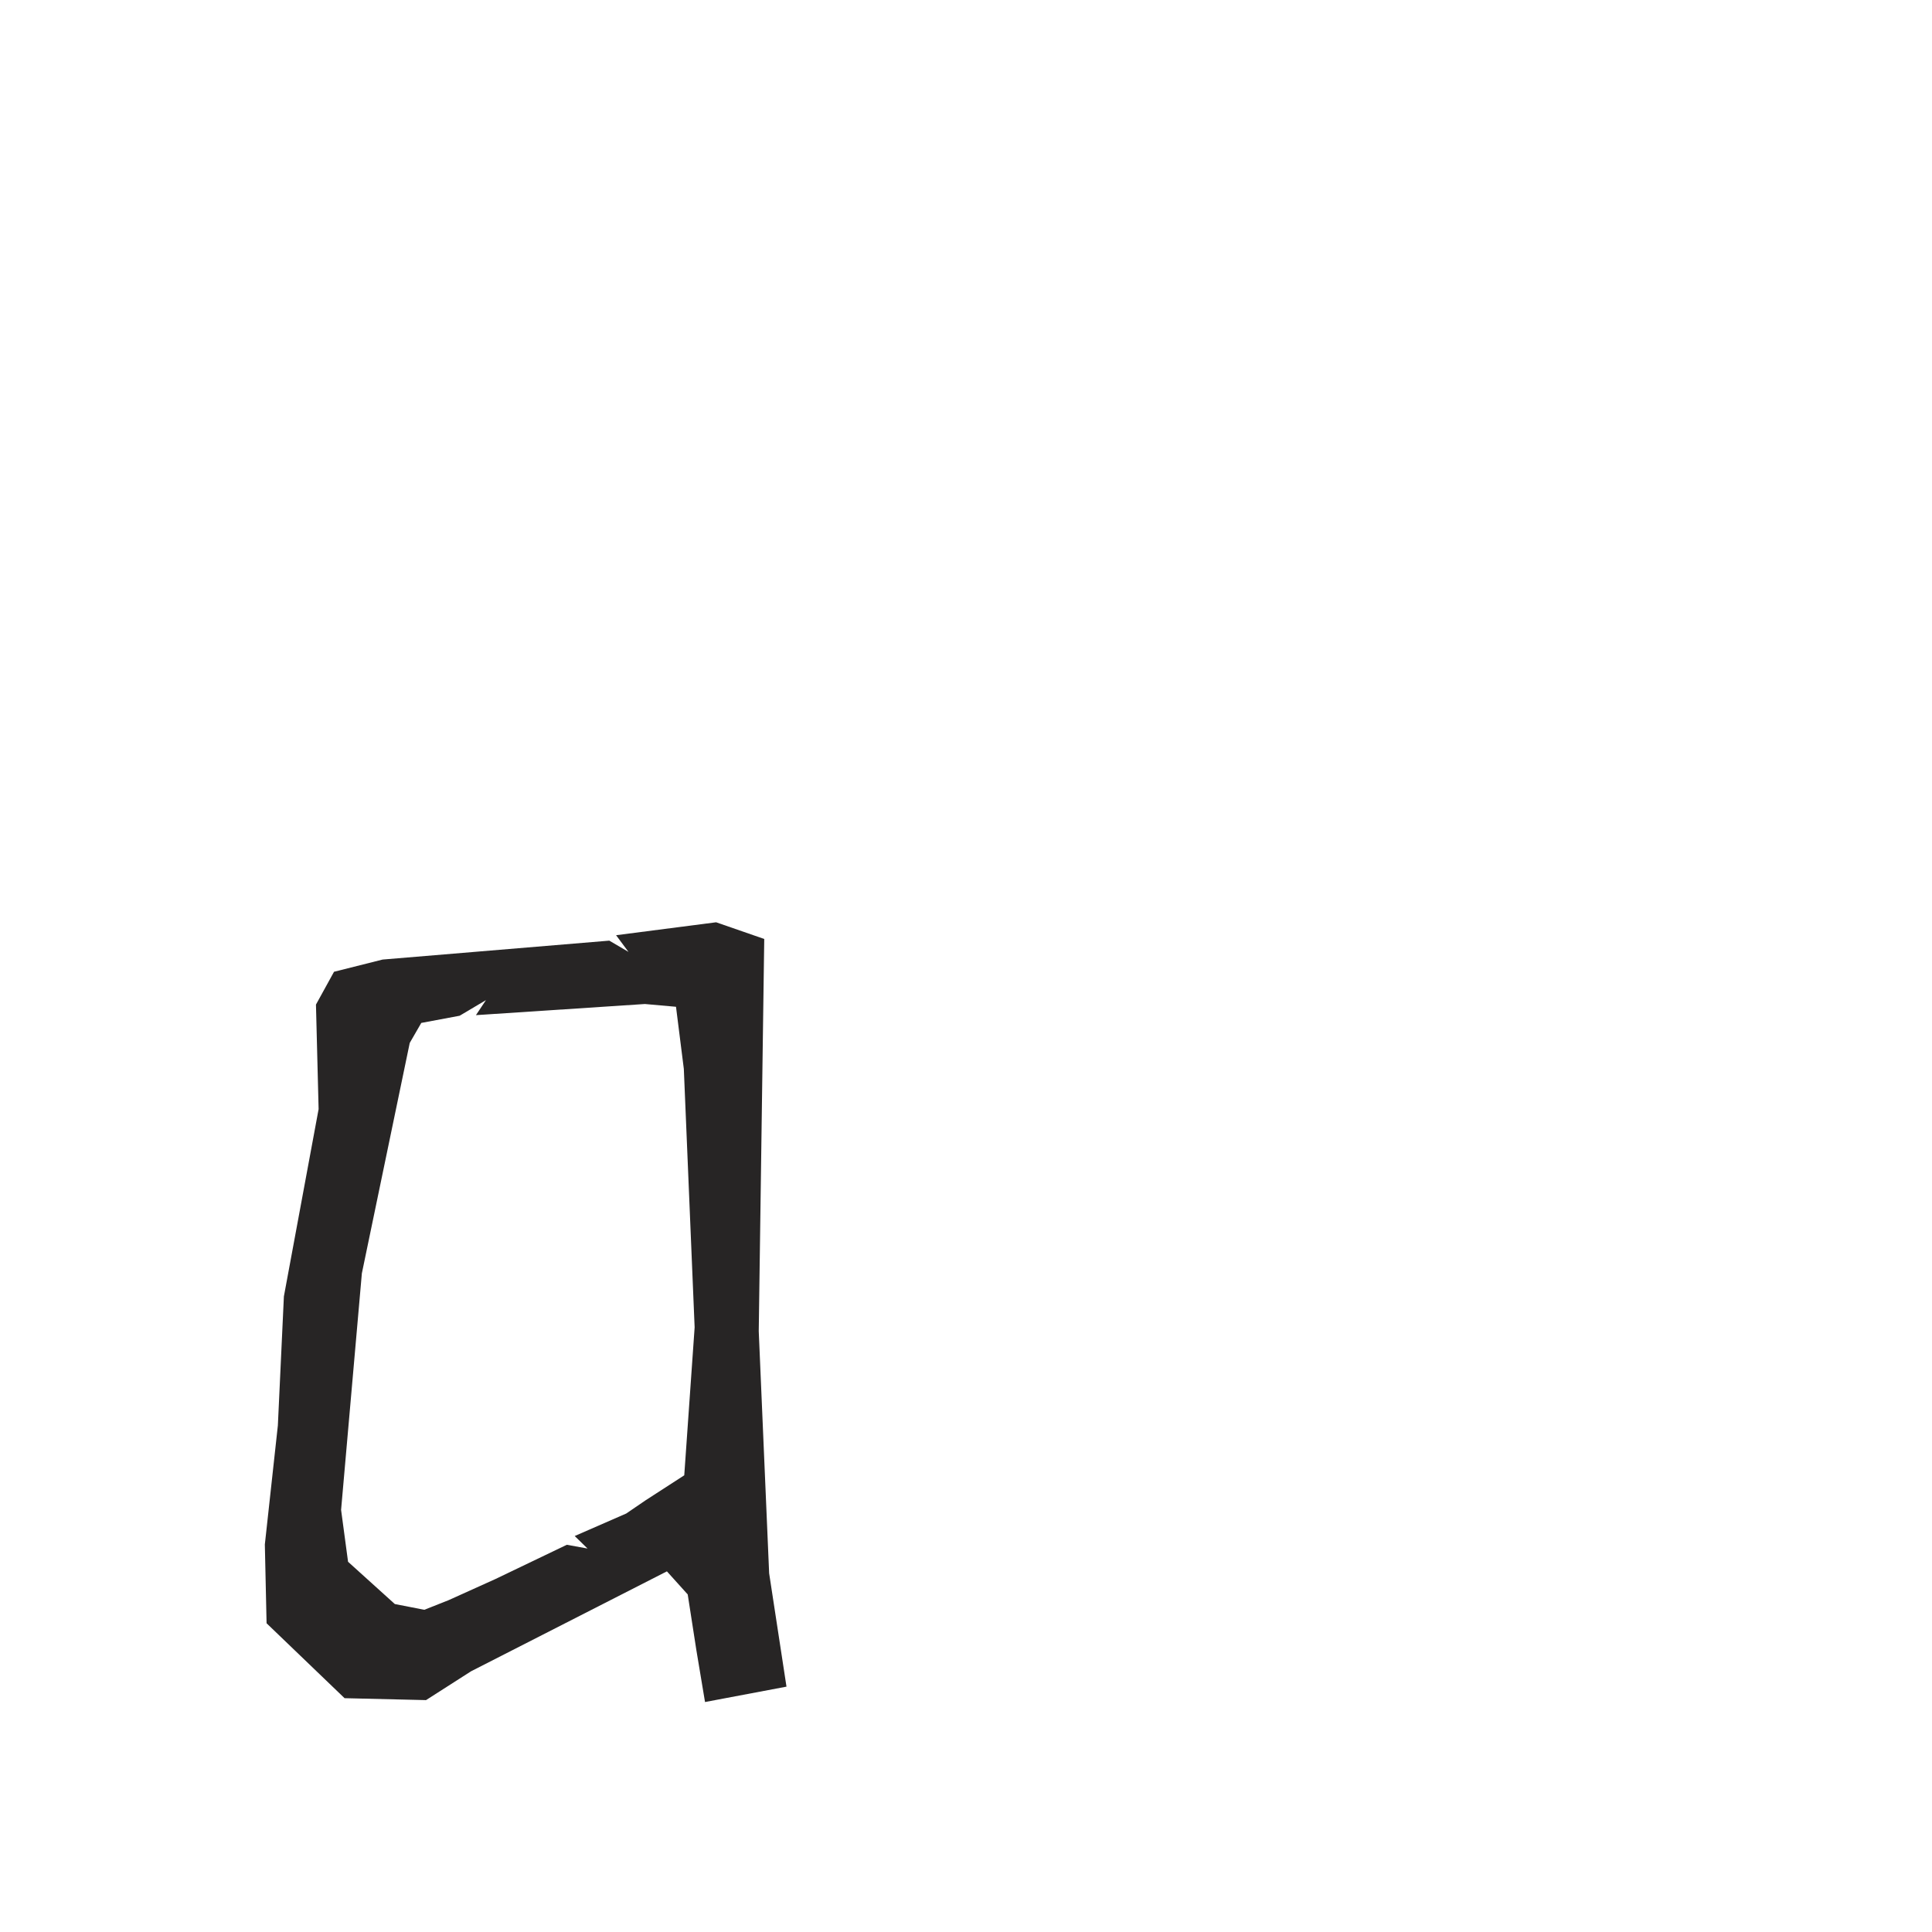<?xml version="1.0" encoding="iso-8859-1"?>
<!-- Generator: Adobe Illustrator 16.0.0, SVG Export Plug-In . SVG Version: 6.00 Build 0)  -->
<!DOCTYPE svg PUBLIC "-//W3C//DTD SVG 1.1//EN" "http://www.w3.org/Graphics/SVG/1.1/DTD/svg11.dtd">
<svg version="1.1" xmlns="http://www.w3.org/2000/svg" xmlns:xlink="http://www.w3.org/1999/xlink" x="0px" y="0px" width="1000px"
	 height="1000px" viewBox="0 0 1000 1000" style="enable-background:new 0 0 1000 1000;" xml:space="preserve">
<g id="LCase_x5F_A">
	<path style="fill:#272525;" d="M212.081,539.816l-24.783,119.267l-10.75,122.43l3.606,26.859l24.208,21.876l15.254,2.979
		l12.551-4.971l24.213-10.93l37.006-17.755l10.724,1.947l-6.642-6.478l26.668-11.648l10.122-6.906l19.911-12.87l5.37-76.587
		l-5.592-133.778l-4.051-32.146l-16.093-1.433l-87.461,5.763l5.186-7.771l-13.617,8.08l-19.857,3.72L212.081,539.816z
		 M370.657,477.372l24.916,8.639l-2.847,203.015l5.382,125.298l8.978,58.682l-42.165,7.96l-4.478-26.841l-4.48-28.845
		l-10.772-11.949L243.83,865.05l-23.315,14.922l-42.161-0.995l-40.374-38.777l-0.897-40.786l6.741-61.629l3.117-66.754
		l17.971-96.949l-1.368-54.109l9.347-16.985l25.171-6.328l117.313-9.786l9.927,5.823l-6.415-8.633L370.657,477.372z"/>
</g>
<g id="Layer_1">
</g>
</svg>

